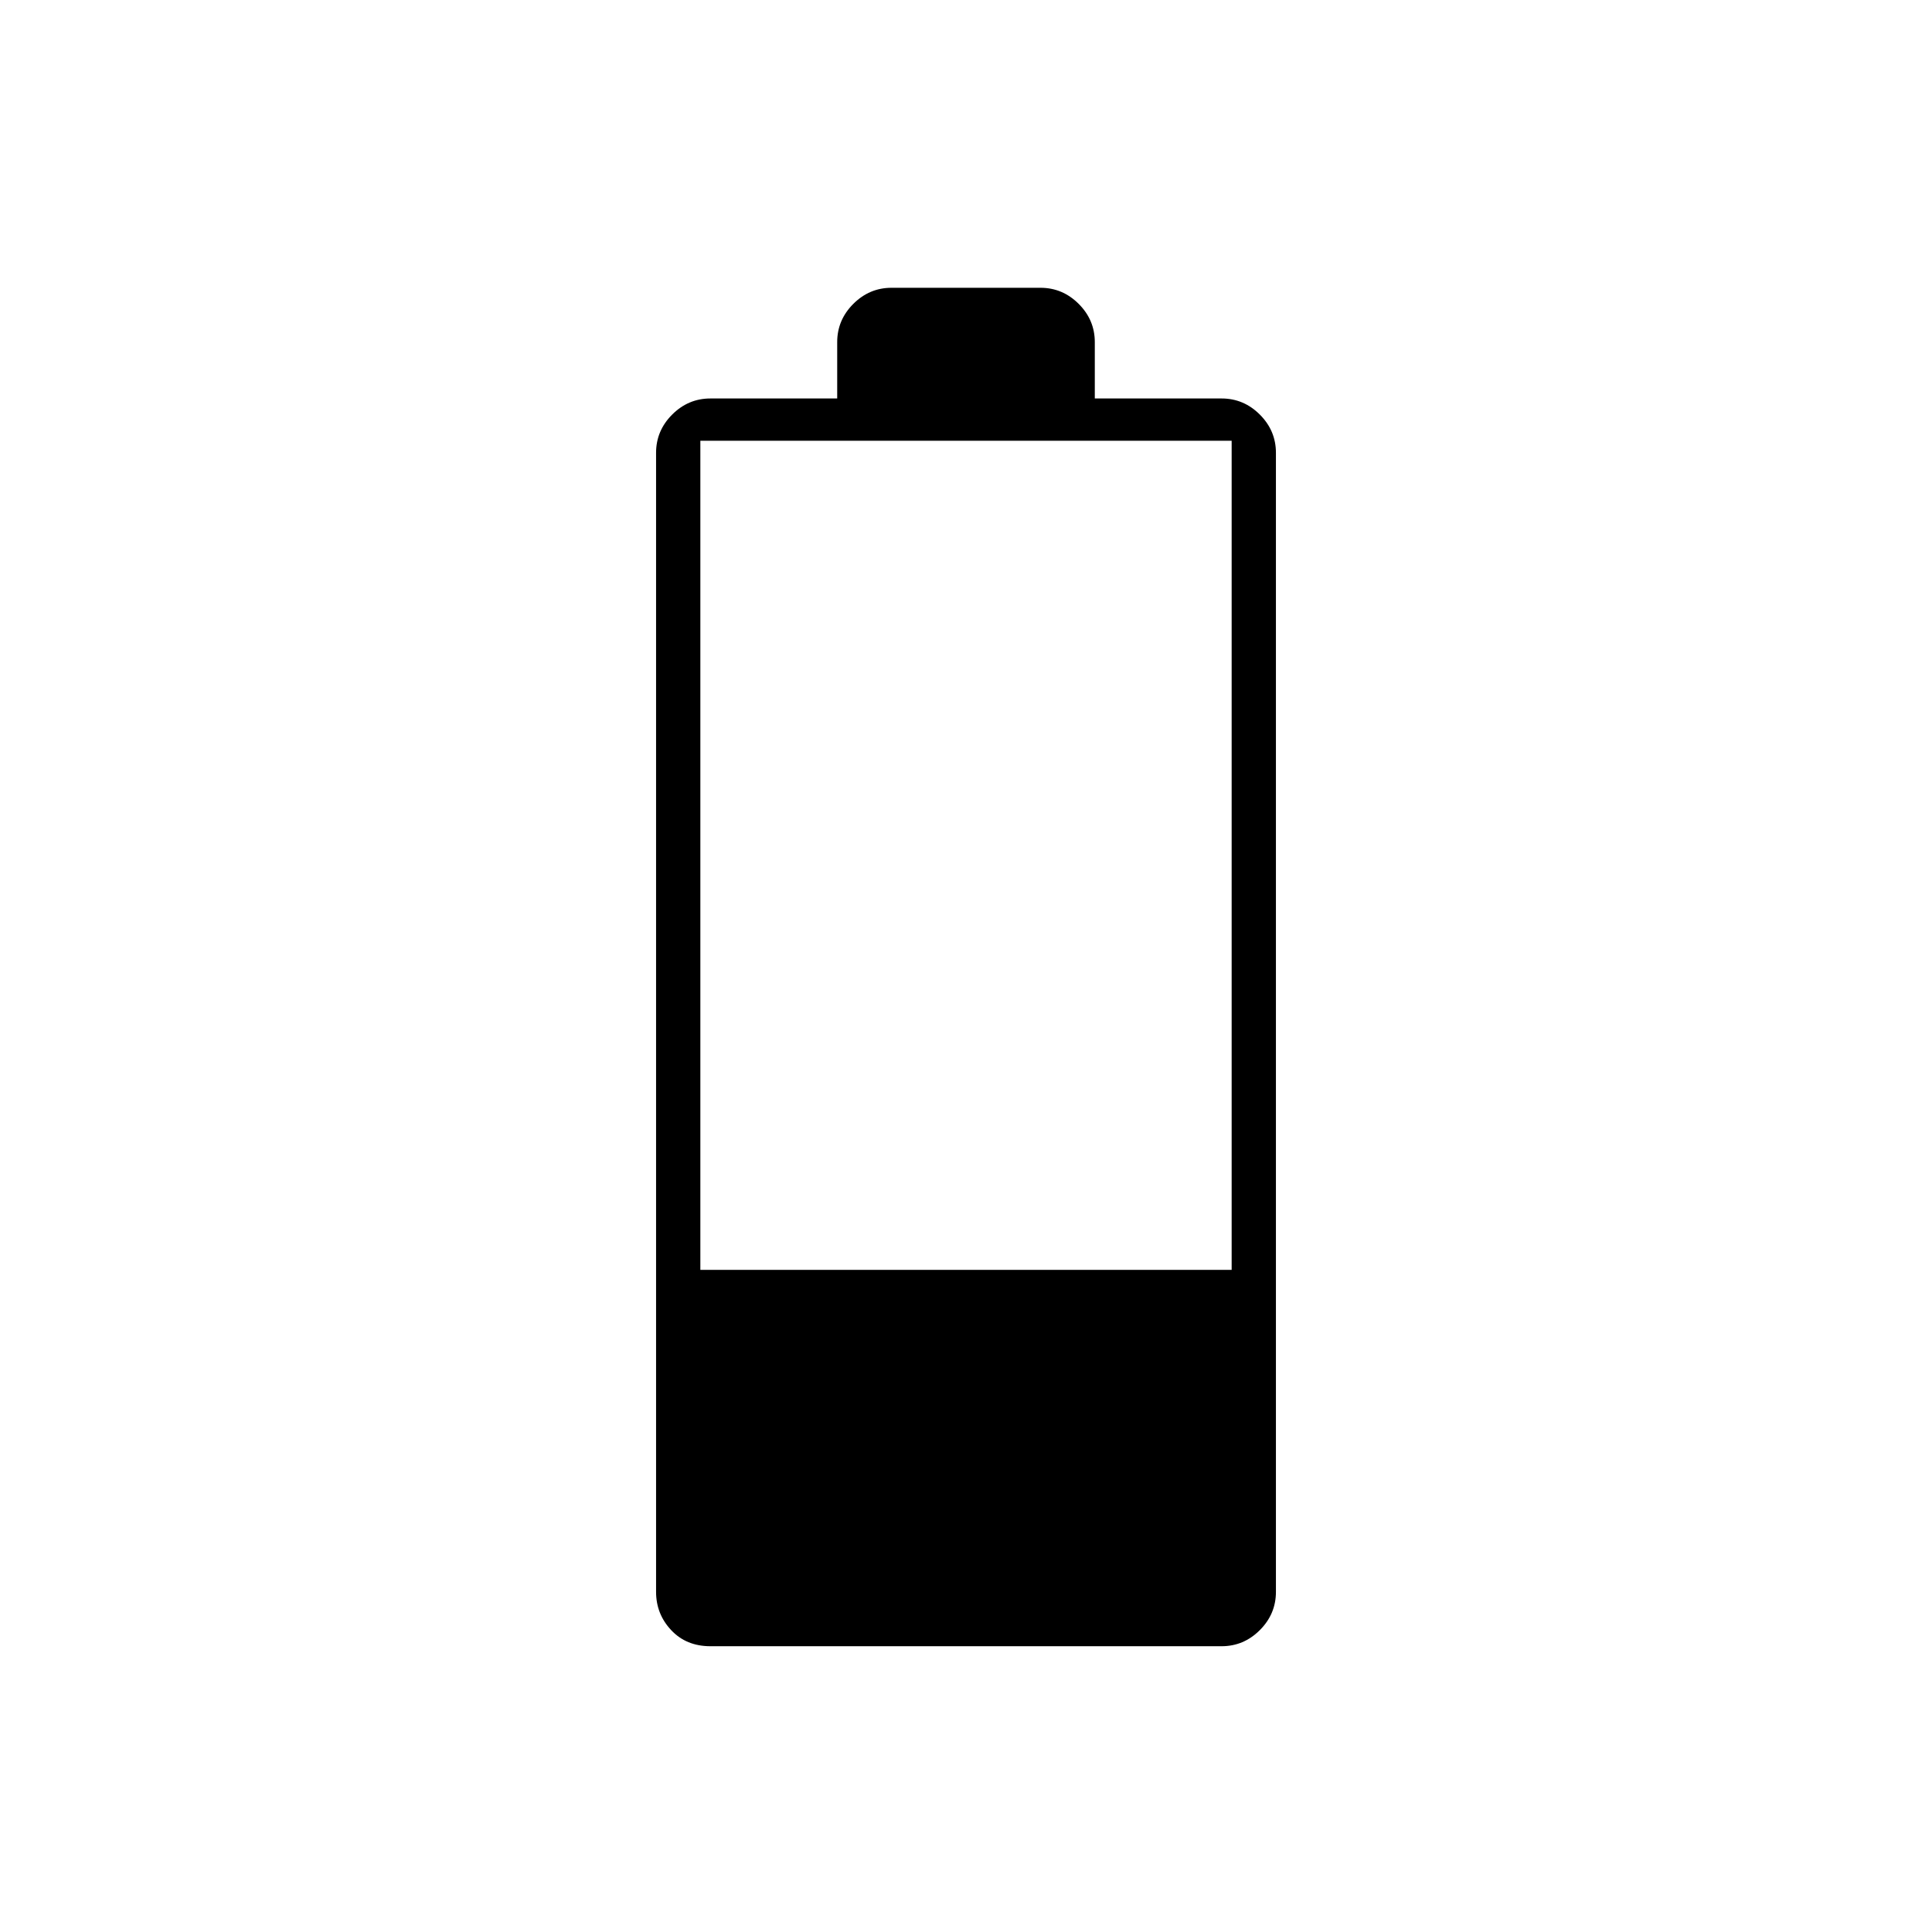 <svg xmlns="http://www.w3.org/2000/svg" height="48" width="48"><path d="M17.65 40.9Q17.05 40.9 16.675 40.5Q16.3 40.1 16.3 39.55V11.25Q16.3 10.7 16.7 10.3Q17.1 9.9 17.65 9.9H20.8V8.5Q20.8 7.95 21.2 7.55Q21.6 7.15 22.15 7.15H25.85Q26.4 7.15 26.8 7.55Q27.2 7.95 27.2 8.5V9.9H30.35Q30.9 9.9 31.3 10.3Q31.7 10.7 31.7 11.25V39.55Q31.7 40.1 31.3 40.5Q30.9 40.9 30.35 40.9ZM17.4 31.55H30.6V10.95H17.4Z"/></svg>